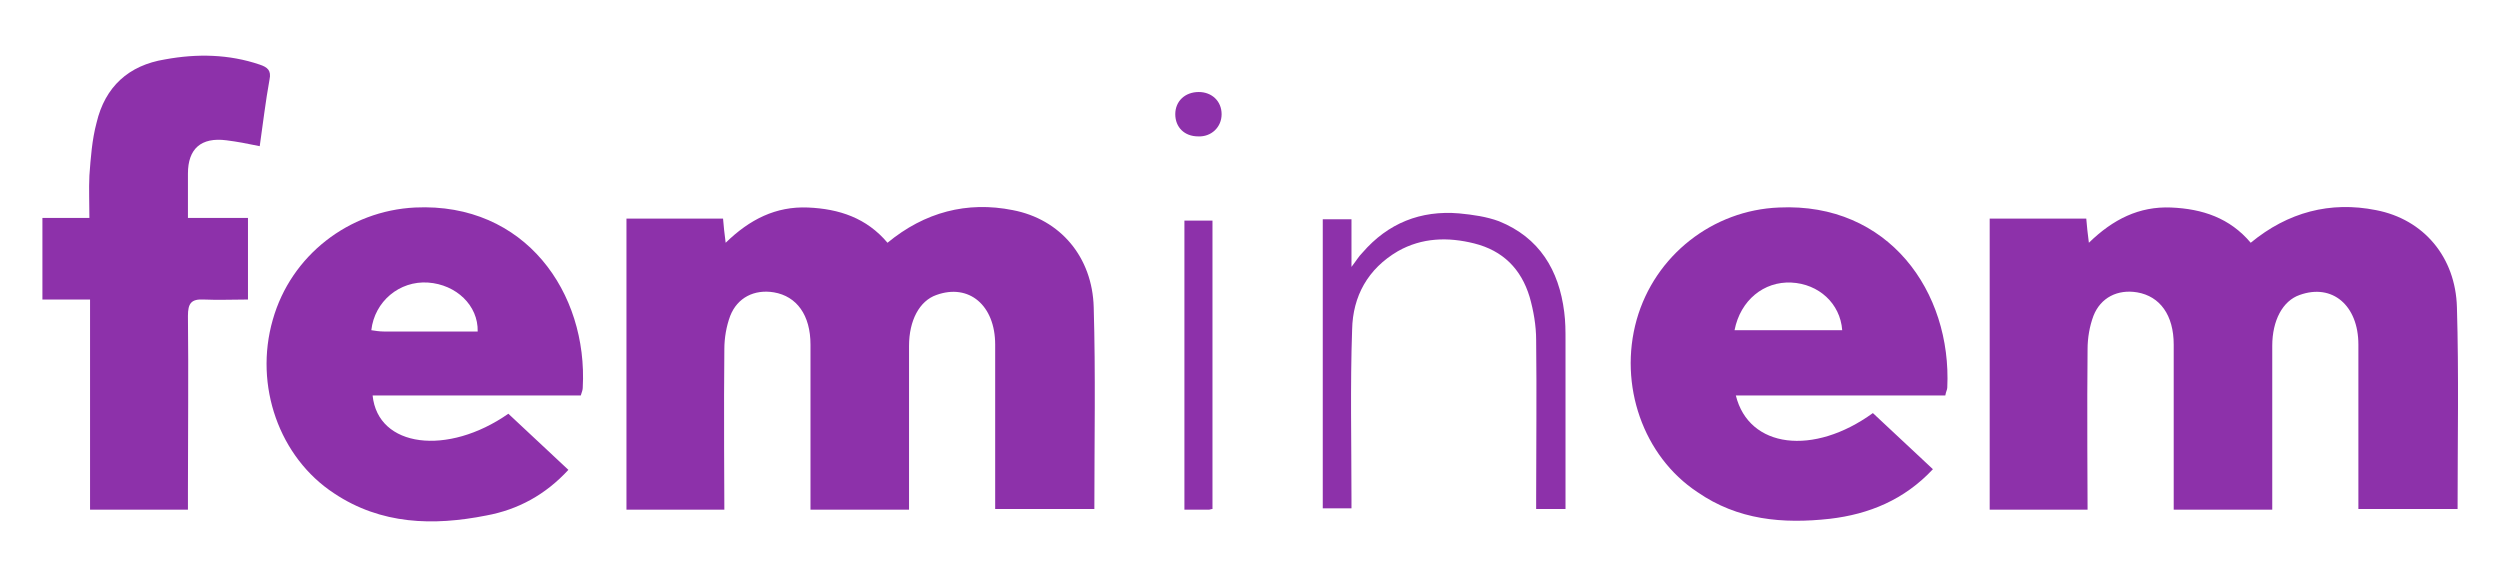 <?xml version="1.0" encoding="UTF-8"?>
<!DOCTYPE svg PUBLIC "-//W3C//DTD SVG 1.1//EN" "http://www.w3.org/Graphics/SVG/1.1/DTD/svg11.dtd">
<svg version="1.1" xmlns="http://www.w3.org/2000/svg" xmlns:xlink="http://www.w3.org/1999/xlink" x="0" y="0" width="200" height="45.941" viewBox="0, 0, 200, 45.941">
  <g id="Layer_1">
    <path d="M159.175,40.773 C159.175,40.773 159.175,25.268 159.175,17.489 C161.785,17.489 164.291,17.489 166.902,17.489 C166.954,18.115 167.006,18.637 167.11,19.421 C169.042,17.541 171.13,16.497 173.688,16.601 C176.194,16.706 178.387,17.437 180.057,19.421 C183.033,16.967 186.426,16.079 190.081,16.81 C193.892,17.541 196.45,20.569 196.554,24.589 C196.711,29.914 196.607,35.291 196.607,40.72 C193.996,40.72 191.386,40.72 188.671,40.72 C188.671,40.251 188.671,39.781 188.671,39.311 C188.671,35.395 188.671,31.48 188.671,27.565 C188.671,24.432 186.583,22.657 183.973,23.597 C182.615,24.067 181.78,25.633 181.78,27.669 C181.78,31.532 181.78,35.395 181.78,39.259 C181.78,39.729 181.78,40.198 181.78,40.773 C179.118,40.773 176.612,40.773 173.897,40.773 C173.897,39.99 173.897,39.259 173.897,38.528 C173.897,34.873 173.897,31.219 173.897,27.565 C173.897,25.215 172.801,23.701 170.974,23.388 C169.407,23.127 168.05,23.806 167.476,25.268 C167.163,26.103 167.006,27.043 167.006,27.93 C166.954,31.793 167.006,40.773 167.006,40.773 L159.175,40.773 z" fill="#8D31AA"/>
    <path d="M155.625,31.637 C150.039,31.637 144.505,31.637 138.867,31.637 C139.911,35.865 145.08,36.492 149.83,33.046 C151.396,34.508 153.015,36.022 154.633,37.536 C152.336,39.99 149.517,41.138 146.385,41.504 C142.626,41.921 139.024,41.608 135.787,39.363 C131.454,36.492 129.47,30.801 130.932,25.581 C132.394,20.412 137.04,16.81 142.313,16.601 C151.083,16.184 156.147,23.336 155.782,31.01 C155.782,31.167 155.677,31.323 155.625,31.637 z M138.763,26.416 C141.686,26.416 144.505,26.416 147.377,26.416 C147.22,24.276 145.497,22.709 143.305,22.605 C141.112,22.501 139.233,24.015 138.763,26.416 z" fill="#8D31AA"/>
    <path d="M46.463,31.637 C40.877,31.637 35.343,31.637 29.809,31.637 C30.227,35.813 35.813,36.492 40.668,33.098 C42.234,34.56 43.801,36.022 45.471,37.588 C43.644,39.572 41.451,40.773 38.893,41.242 C34.665,42.078 30.488,41.973 26.729,39.468 C22.344,36.596 20.308,30.854 21.822,25.581 C23.284,20.412 27.93,16.862 33.203,16.601 C42.026,16.184 47.037,23.44 46.62,31.01 C46.62,31.167 46.567,31.323 46.463,31.637 z M29.705,26.416 C30.018,26.468 30.384,26.52 30.697,26.52 C33.203,26.52 35.709,26.52 38.215,26.52 C38.267,24.432 36.492,22.762 34.247,22.605 C31.95,22.448 29.966,24.119 29.705,26.416 z" fill="#8D31AA"/>
    <path d="M15.035,17.437 C16.758,17.437 18.272,17.437 19.838,17.437 C19.838,19.629 19.838,21.665 19.838,23.962 C18.637,23.962 17.437,24.015 16.288,23.962 C15.296,23.91 15.035,24.276 15.035,25.268 C15.087,29.914 15.035,34.56 15.035,39.206 C15.035,39.729 15.035,40.251 15.035,40.773 C12.373,40.773 9.867,40.773 7.204,40.773 C7.204,35.239 7.204,29.705 7.204,23.962 C5.847,23.962 4.646,23.962 3.393,23.962 C3.393,21.718 3.393,19.629 3.393,17.437 C4.646,17.437 5.847,17.437 7.152,17.437 C7.152,16.184 7.1,15.14 7.152,14.043 C7.257,12.634 7.361,11.172 7.726,9.815 C8.405,6.943 10.285,5.221 13.208,4.751 C15.766,4.281 18.324,4.333 20.778,5.168 C21.404,5.377 21.718,5.638 21.561,6.369 C21.248,8.092 21.039,9.867 20.778,11.694 C19.786,11.485 18.951,11.329 18.115,11.224 C16.079,10.963 15.035,11.903 15.035,13.887 C15.035,14.983 15.035,16.079 15.035,17.437 z" fill="#8D31AA"/>
    <path d="M125.241,40.72 C124.458,40.72 123.727,40.72 122.892,40.72 C122.892,40.407 122.892,40.198 122.892,39.937 C122.892,35.709 122.944,31.48 122.892,27.199 C122.892,26.051 122.683,24.85 122.37,23.754 C121.691,21.509 120.23,20.047 117.933,19.473 C115.844,18.951 113.756,19.003 111.825,20.099 C109.423,21.509 108.222,23.701 108.17,26.364 C108.014,30.854 108.118,35.395 108.118,39.885 C108.118,40.146 108.118,40.407 108.118,40.668 C107.335,40.668 106.604,40.668 105.821,40.668 C105.821,32.994 105.821,25.268 105.821,17.541 C106.552,17.541 107.283,17.541 108.118,17.541 C108.118,18.742 108.118,19.943 108.118,21.352 C108.483,20.882 108.692,20.517 109.005,20.204 C111.041,17.854 113.652,16.81 116.732,17.071 C117.828,17.176 118.925,17.332 119.916,17.698 C123.153,19.003 124.719,21.613 125.137,24.954 C125.241,25.737 125.241,26.468 125.241,27.251 C125.241,31.428 125.241,35.656 125.241,39.833 C125.241,40.198 125.241,40.407 125.241,40.72 z" fill="#8D31AA"/>
    <path d="M96.998,40.72 C96.894,40.72 96.789,40.773 96.737,40.773 C96.111,40.773 95.484,40.773 94.753,40.773 C94.753,33.046 94.753,25.372 94.753,17.646 C95.484,17.646 96.215,17.646 96.998,17.646 C96.998,25.32 96.998,32.994 96.998,40.72 z" fill="#8D31AA"/>
    <path d="M94.022,9.136 C94.022,8.092 94.806,7.361 95.902,7.361 C96.946,7.361 97.729,8.092 97.729,9.136 C97.729,10.18 96.894,10.963 95.85,10.911 C94.753,10.911 94.022,10.18 94.022,9.136 z" fill="#8D31AA"/>
    <path d="M50.117,40.773 C50.117,40.773 50.117,25.268 50.117,17.489 C52.728,17.489 55.234,17.489 57.844,17.489 C57.896,18.115 57.948,18.637 58.053,19.421 C59.984,17.541 62.073,16.497 64.631,16.601 C67.137,16.706 69.329,17.437 71,19.421 C73.975,16.967 77.369,16.079 81.023,16.81 C84.834,17.541 87.392,20.569 87.497,24.589 C87.653,29.914 87.549,35.291 87.549,40.72 C84.939,40.72 82.328,40.72 79.614,40.72 C79.614,40.251 79.614,39.781 79.614,39.311 C79.614,35.395 79.614,31.48 79.614,27.565 C79.614,24.432 77.525,22.657 74.915,23.597 C73.558,24.067 72.723,25.633 72.723,27.669 C72.723,31.532 72.723,35.395 72.723,39.259 C72.723,39.729 72.723,40.198 72.723,40.773 C70.06,40.773 67.554,40.773 64.839,40.773 C64.839,39.99 64.839,39.259 64.839,38.528 C64.839,34.873 64.839,31.219 64.839,27.565 C64.839,25.215 63.743,23.701 61.916,23.388 C60.35,23.127 58.992,23.806 58.418,25.268 C58.105,26.103 57.948,27.043 57.948,27.93 C57.896,31.793 57.948,40.773 57.948,40.773 L50.117,40.773 z" fill="#8D31AA"/>
  </g>
</svg>
